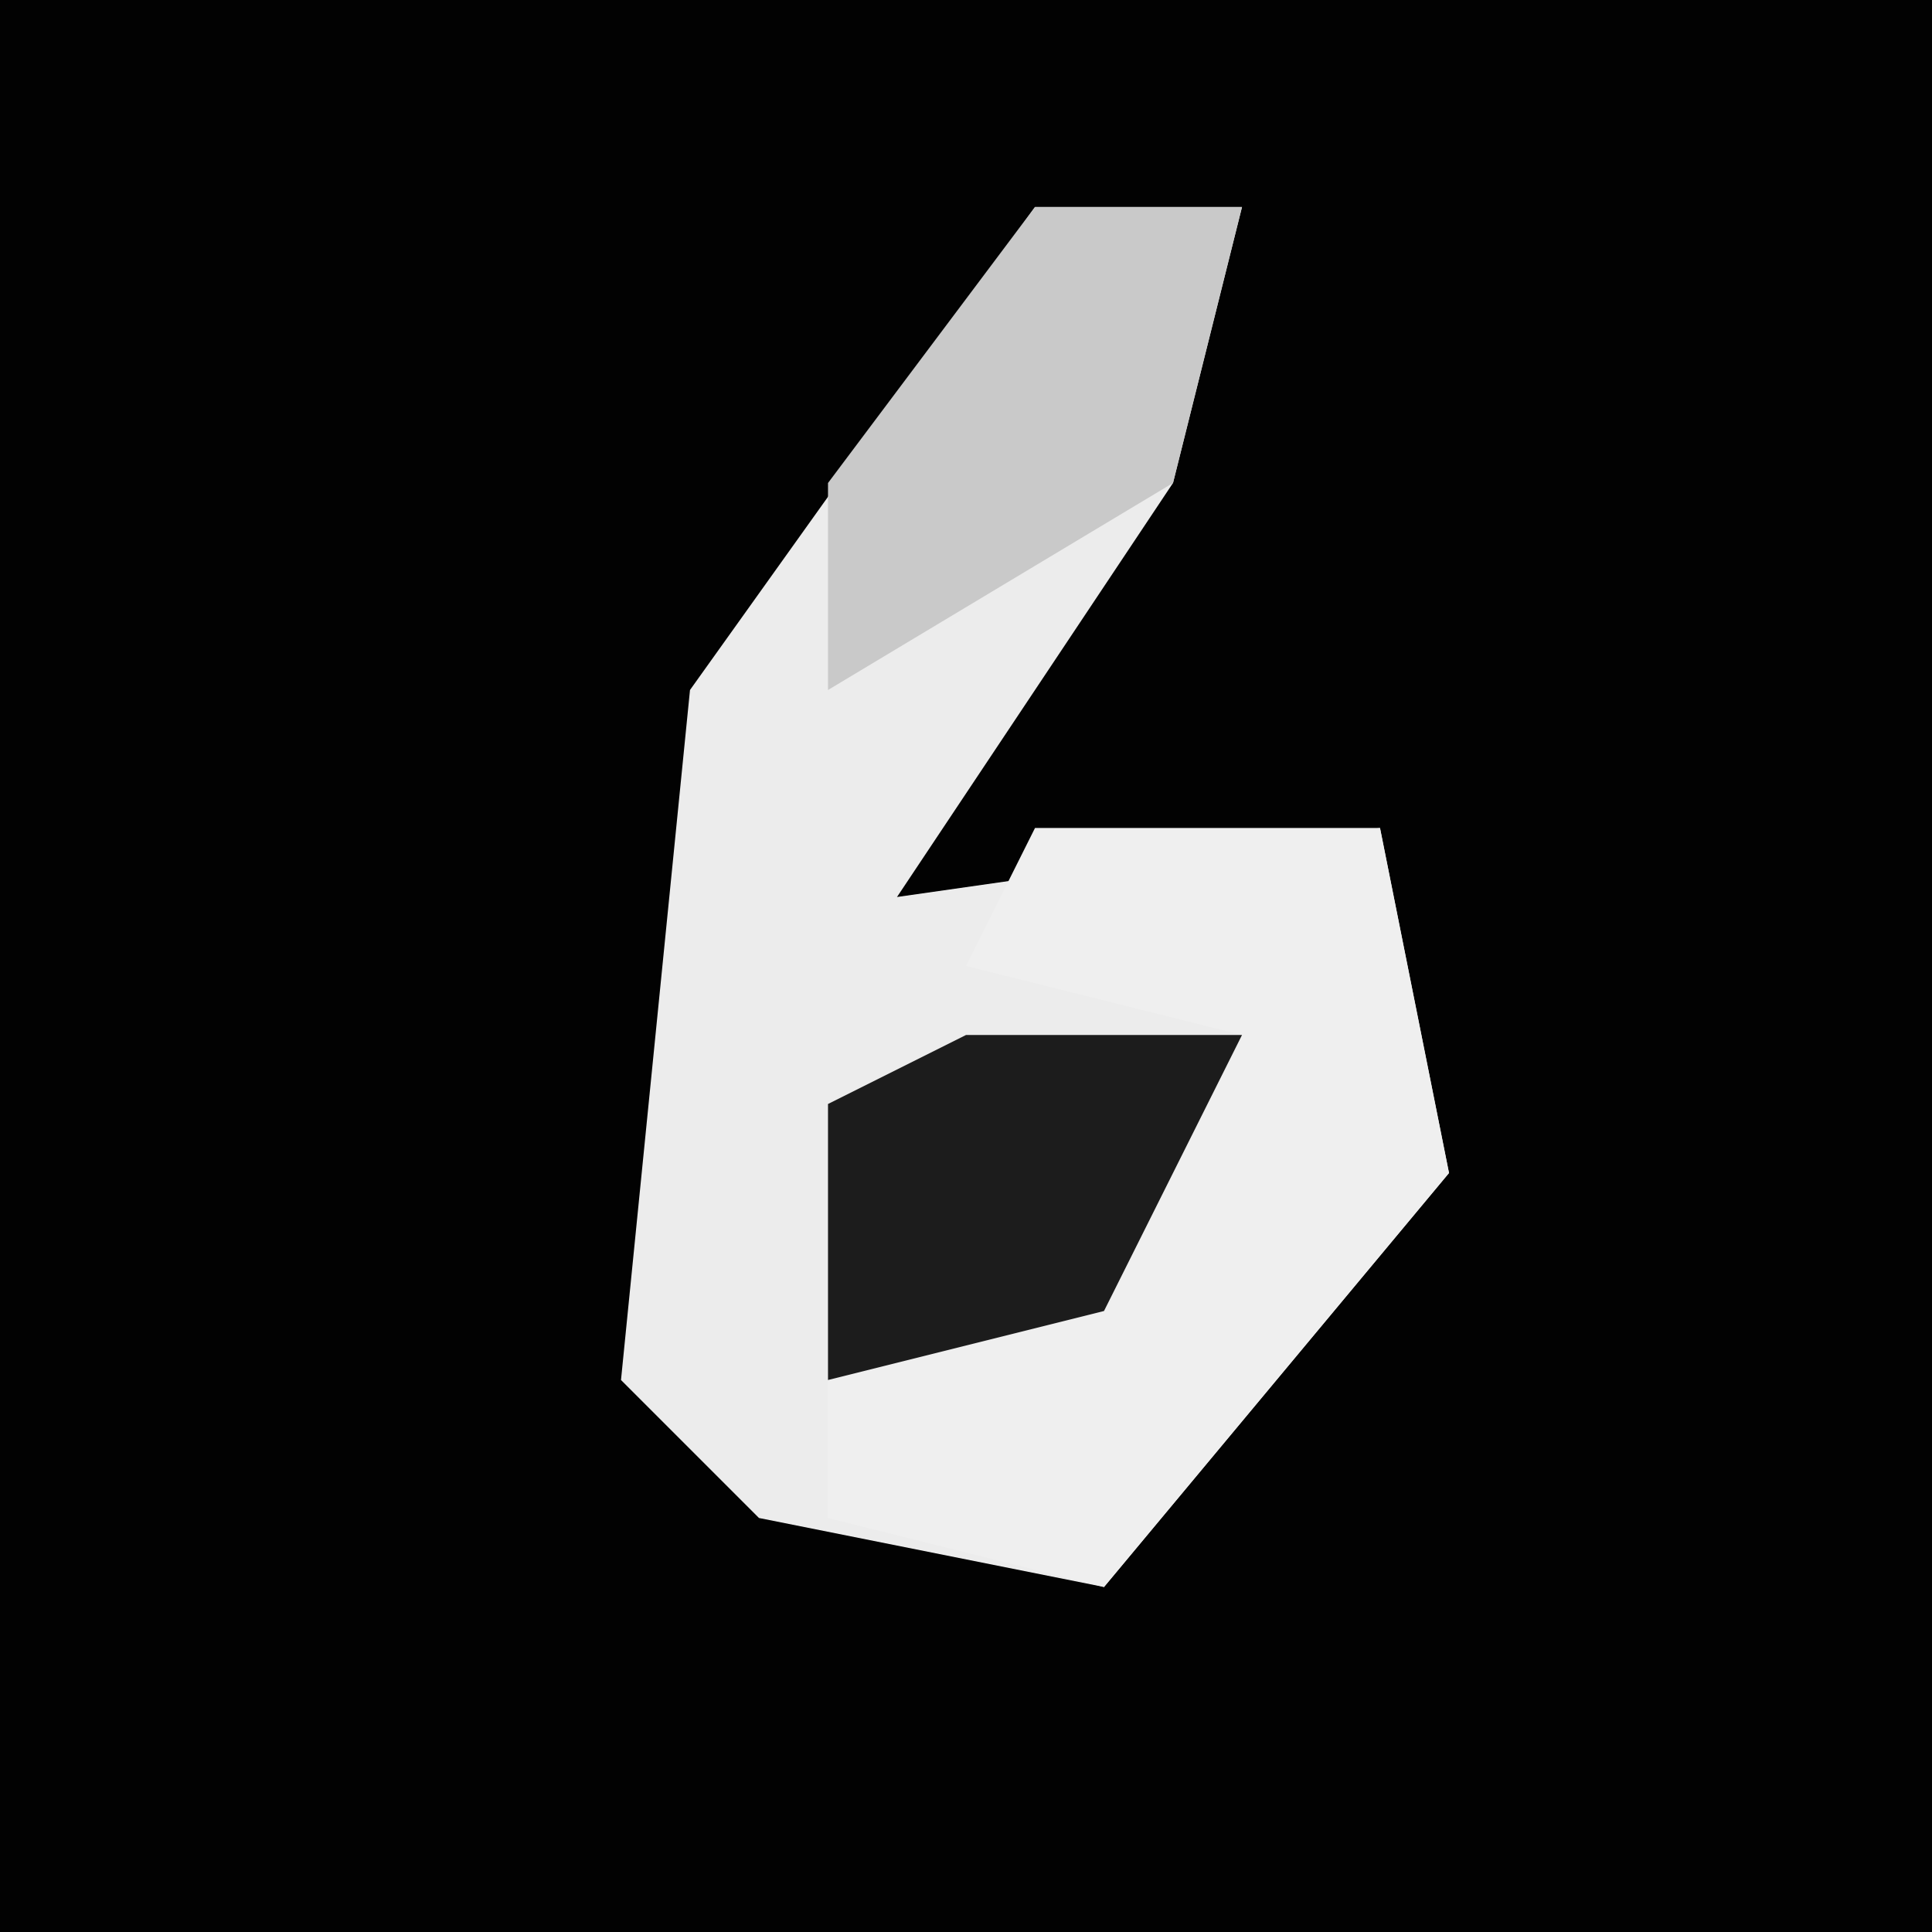 <?xml version="1.0" encoding="UTF-8"?>
<svg version="1.1" xmlns="http://www.w3.org/2000/svg" width="28" height="28">
<path d="M0,0 L28,0 L28,28 L0,28 Z " fill="#020202" transform="translate(0,0)"/>
<path d="M0,0 L3,0 L2,4 L-2,10 L5,9 L6,14 L1,20 L-4,19 L-6,17 L-5,7 Z " fill="#ECECEC" transform="translate(15,3)"/>
<path d="M0,0 L5,0 L6,5 L1,11 L-3,10 L-3,8 L2,5 L3,3 L-1,2 Z " fill="#EFEFEF" transform="translate(15,12)"/>
<path d="M0,0 L3,0 L2,4 L-3,7 L-3,4 Z " fill="#C9C9C9" transform="translate(15,3)"/>
<path d="M0,0 L4,0 L2,4 L-2,5 L-2,1 Z " fill="#1C1C1C" transform="translate(14,15)"/>
</svg>
